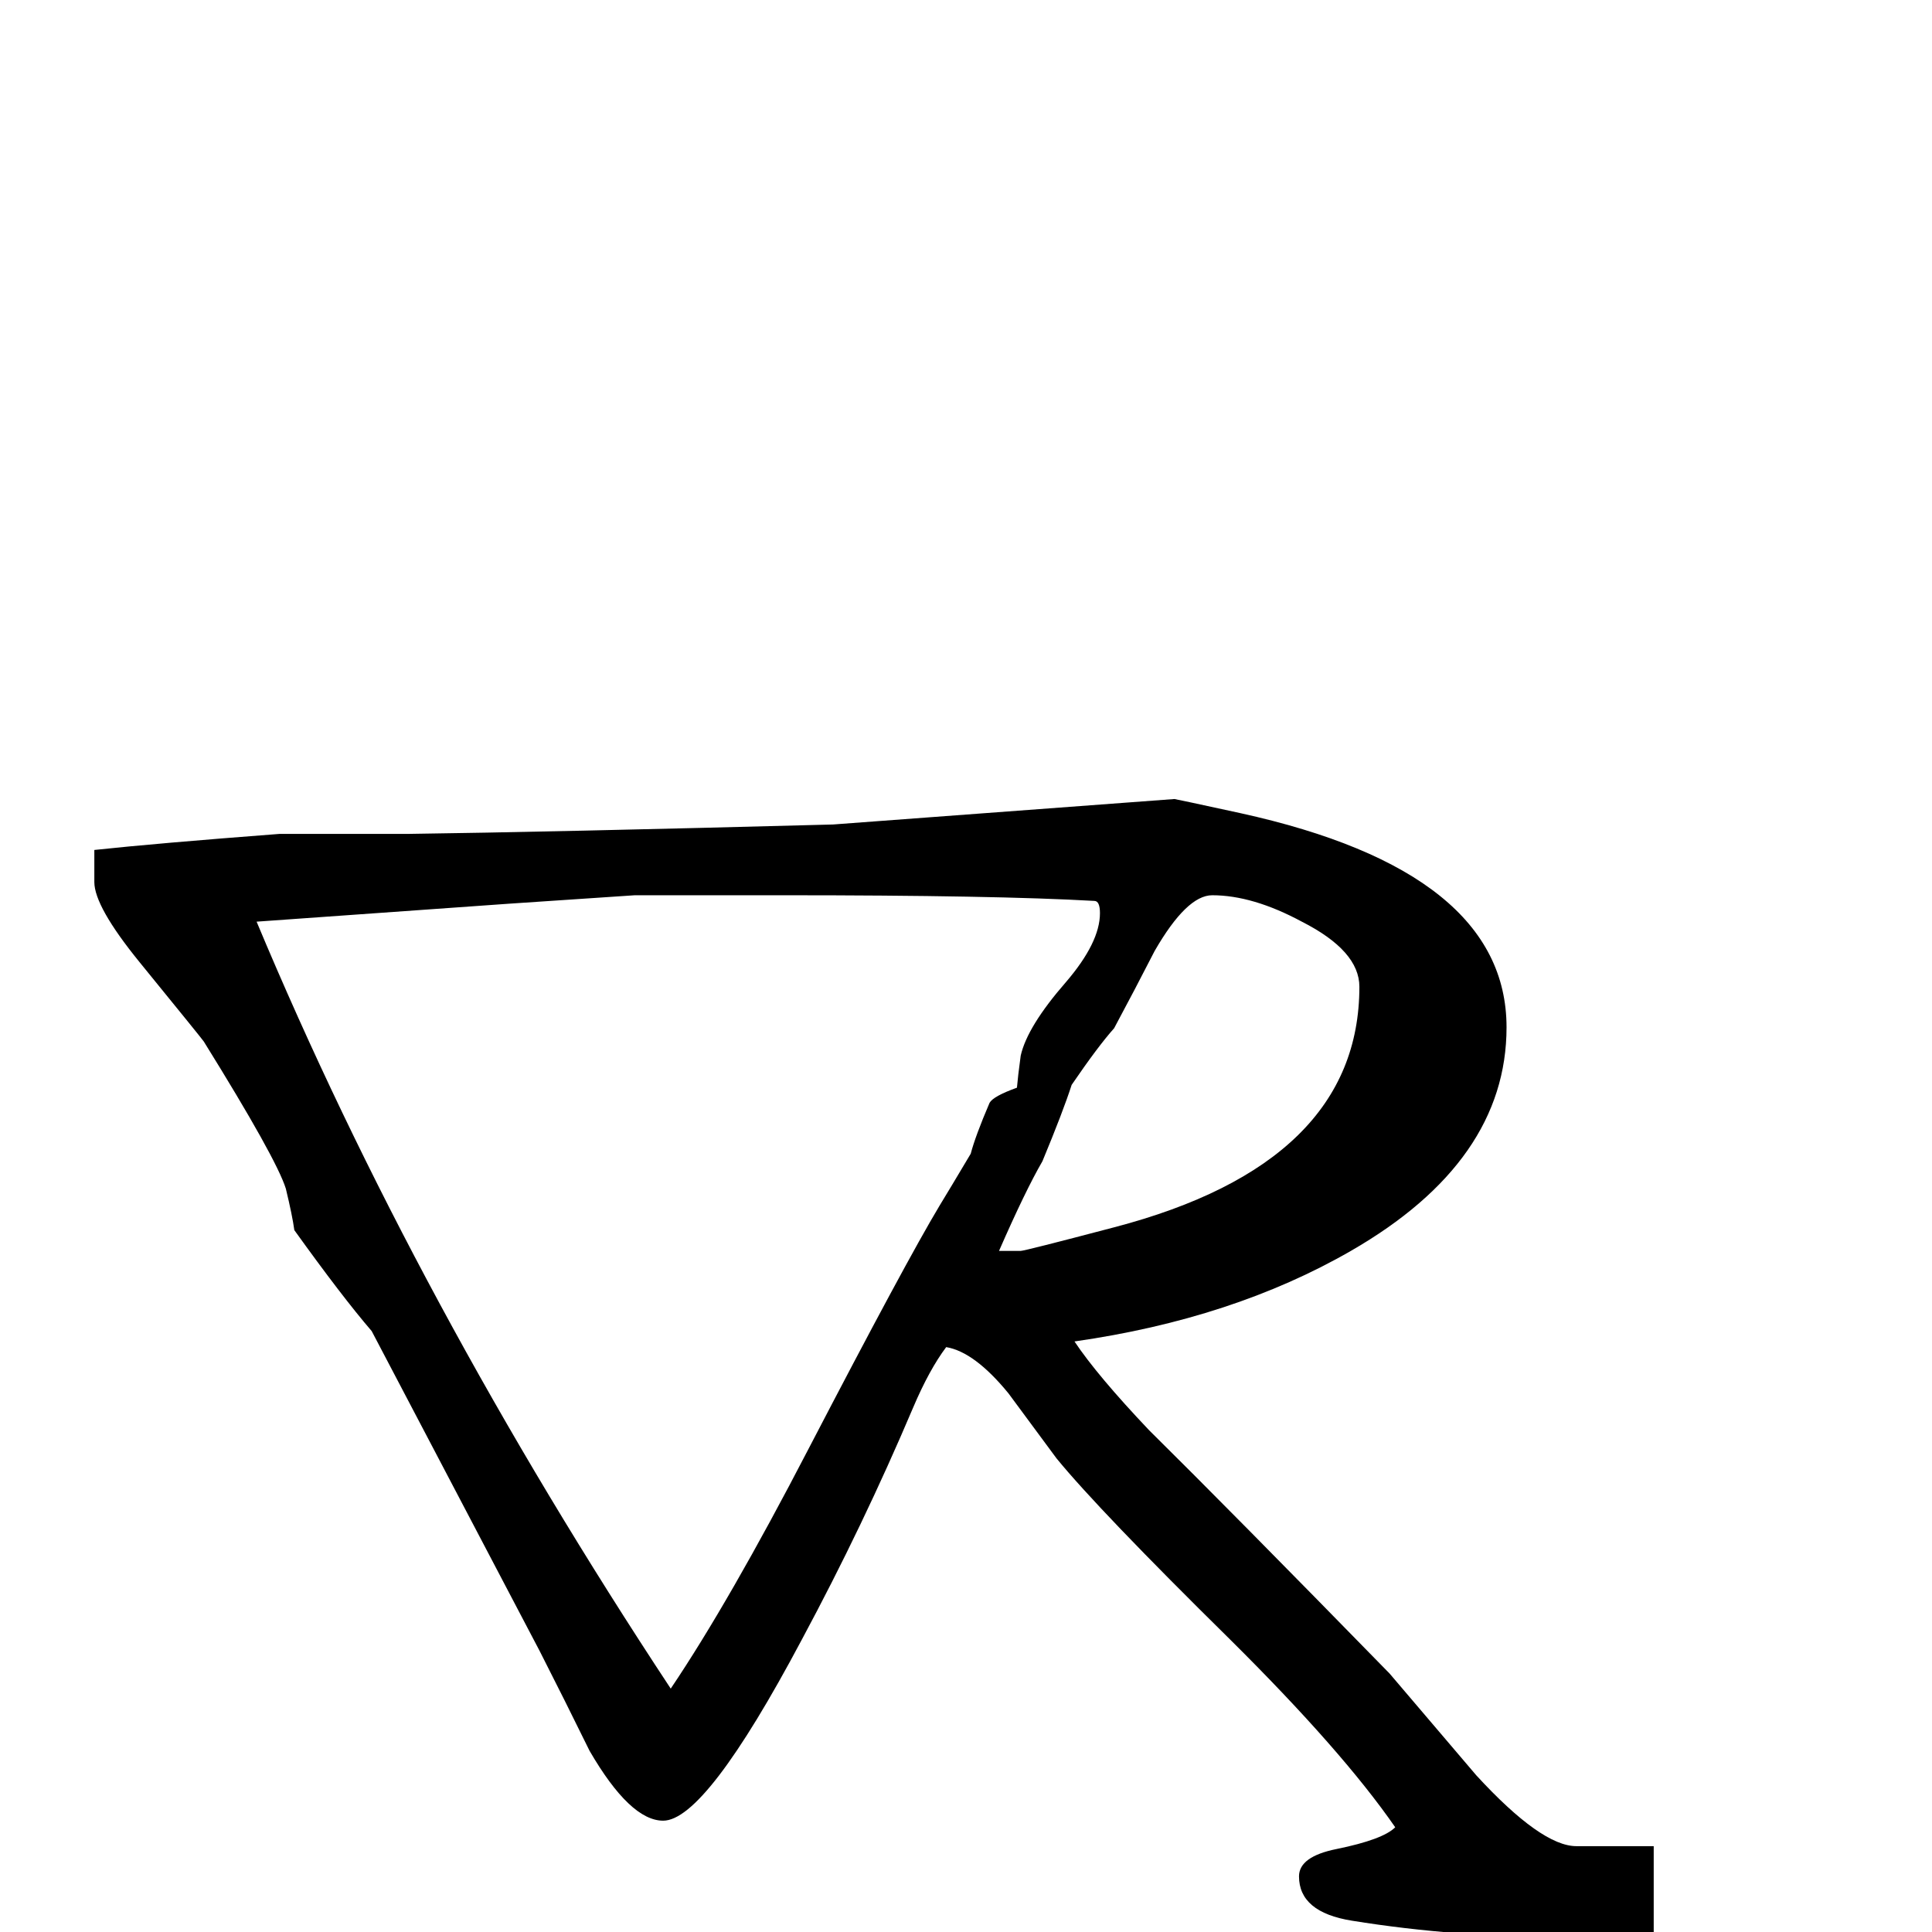 <?xml version="1.0" standalone="no"?>
<!DOCTYPE svg PUBLIC "-//W3C//DTD SVG 1.1//EN" "http://www.w3.org/Graphics/SVG/1.1/DTD/svg11.dtd" >
<svg viewBox="0 -442 2048 2048">
  <g transform="matrix(1 0 0 -1 0 1606)">
   <path fill="currentColor"
d="M1753 -5q-11 0 -41 -1h-41q-127 0 -238 18q-56 9 -56 47q0 21 40 29q49 10 62 23q-56 81 -175 199q-139 137 -184 192q-26 35 -51 69q-36 44 -66 49q-18 -24 -35 -64q-53 -125 -118 -246q-102 -192 -147 -192q-35 0 -78 74q-26 53 -53 106l-178 339q-31 36 -82 107
q-2 15 -9 44q-10 32 -87 156q-2 3 -68 84q-48 59 -48 85v34q65 7 196 17h135q151 2 452 10q121 9 362 27q1 0 70 -15q282 -62 282 -227q0 -142 -165 -237q-125 -72 -293 -96q24 -36 79 -94q86 -85 255 -258l92 -108q69 -75 106 -75h82v-96zM1441 1002q0 38 -61 69
q-52 28 -95 28q-27 0 -61 -59q-21 -41 -43 -82q-17 -19 -45 -60q-9 -28 -31 -81q-18 -31 -46 -95h23q4 0 99 25q260 68 260 255zM1166 1080q0 13 -6 13q-105 6 -329 6h-158l-134 -9l-267 -19q169 -404 439 -813q62 92 146 254q103 198 139 258q11 18 33 55q5 19 20 54
q4 7 29 16q1 12 4 34q7 31 48 78q36 42 36 73z" />
  </g>

</svg>
